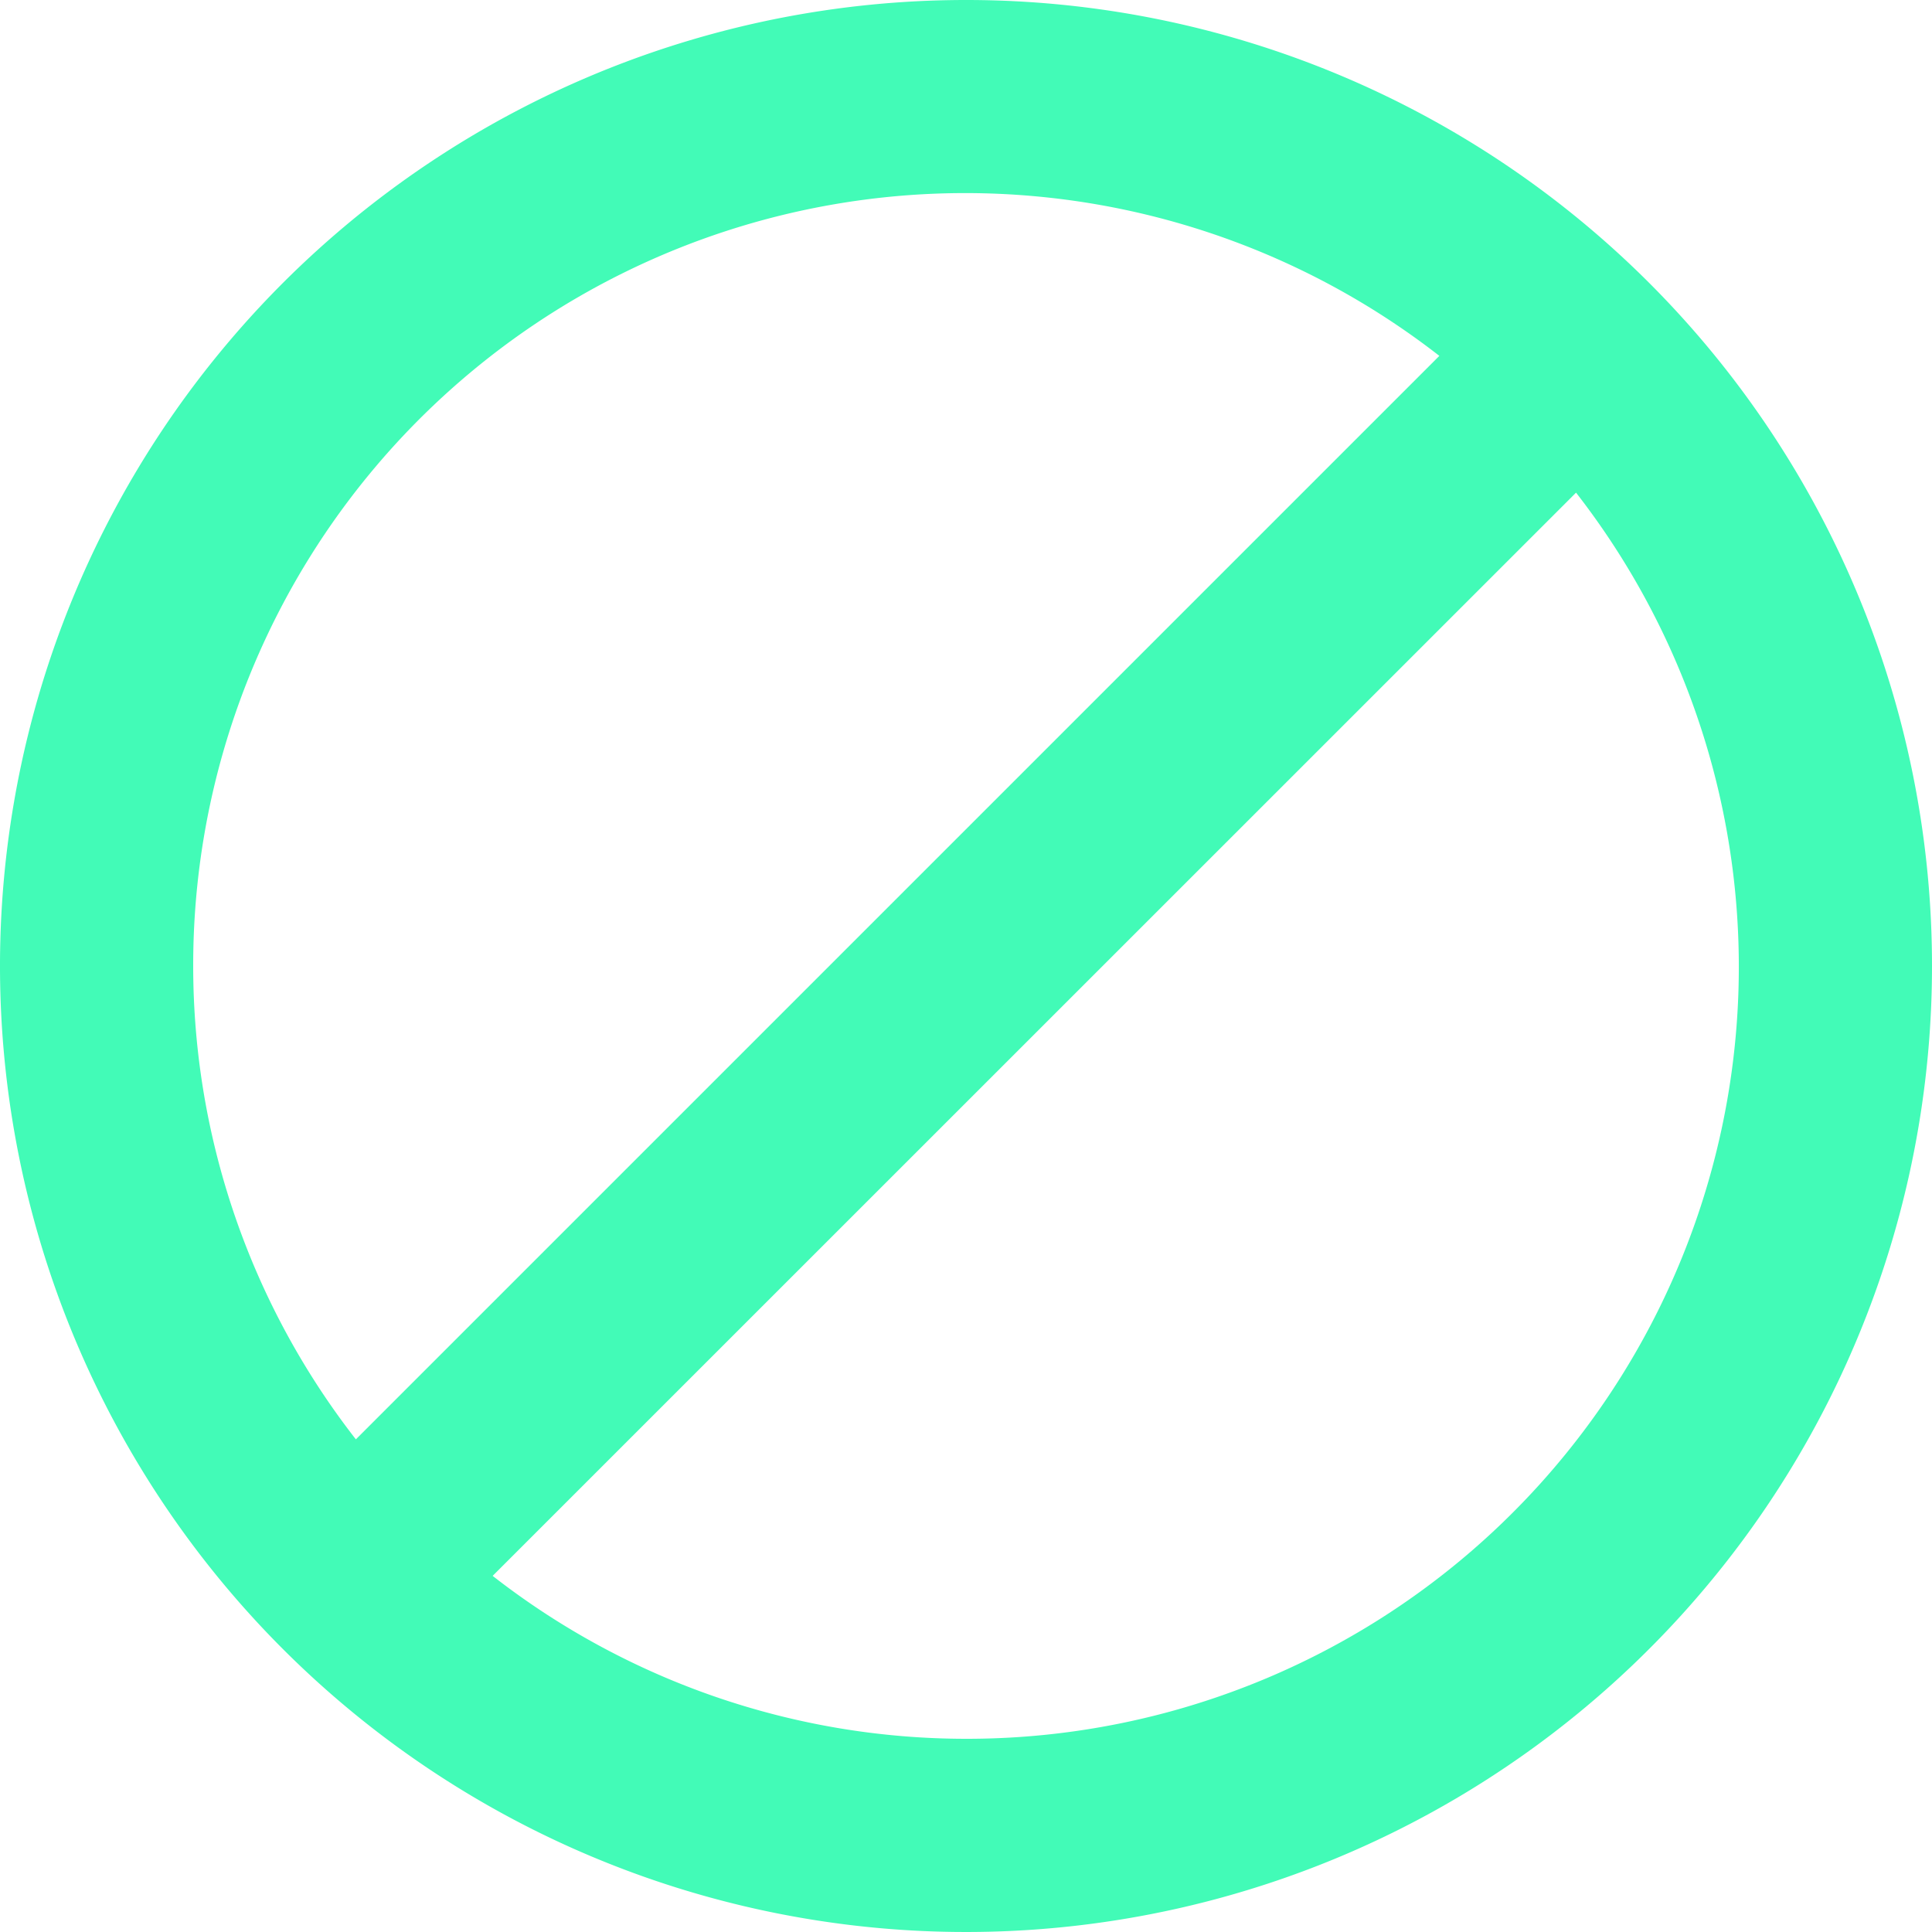 <svg xmlns="http://www.w3.org/2000/svg" width="45.06" height="45.06" viewBox="0 0 45.06 45.06">
  <g id="ic_block_48px" transform="translate(-4 -4)">
    <path id="Path_8" data-name="Path 8" d="M26.53,4A22.53,22.53,0,1,0,49.06,26.53,22.524,22.524,0,0,0,26.53,4ZM8.506,26.53A18.005,18.005,0,0,1,37.57,12.3L12.3,37.57A17.956,17.956,0,0,1,8.506,26.53ZM26.53,44.554a17.956,17.956,0,0,1-11.04-3.8L40.758,15.49A18.005,18.005,0,0,1,26.53,44.554Z" fill="#42fbb7"/>
  </g>
</svg>
